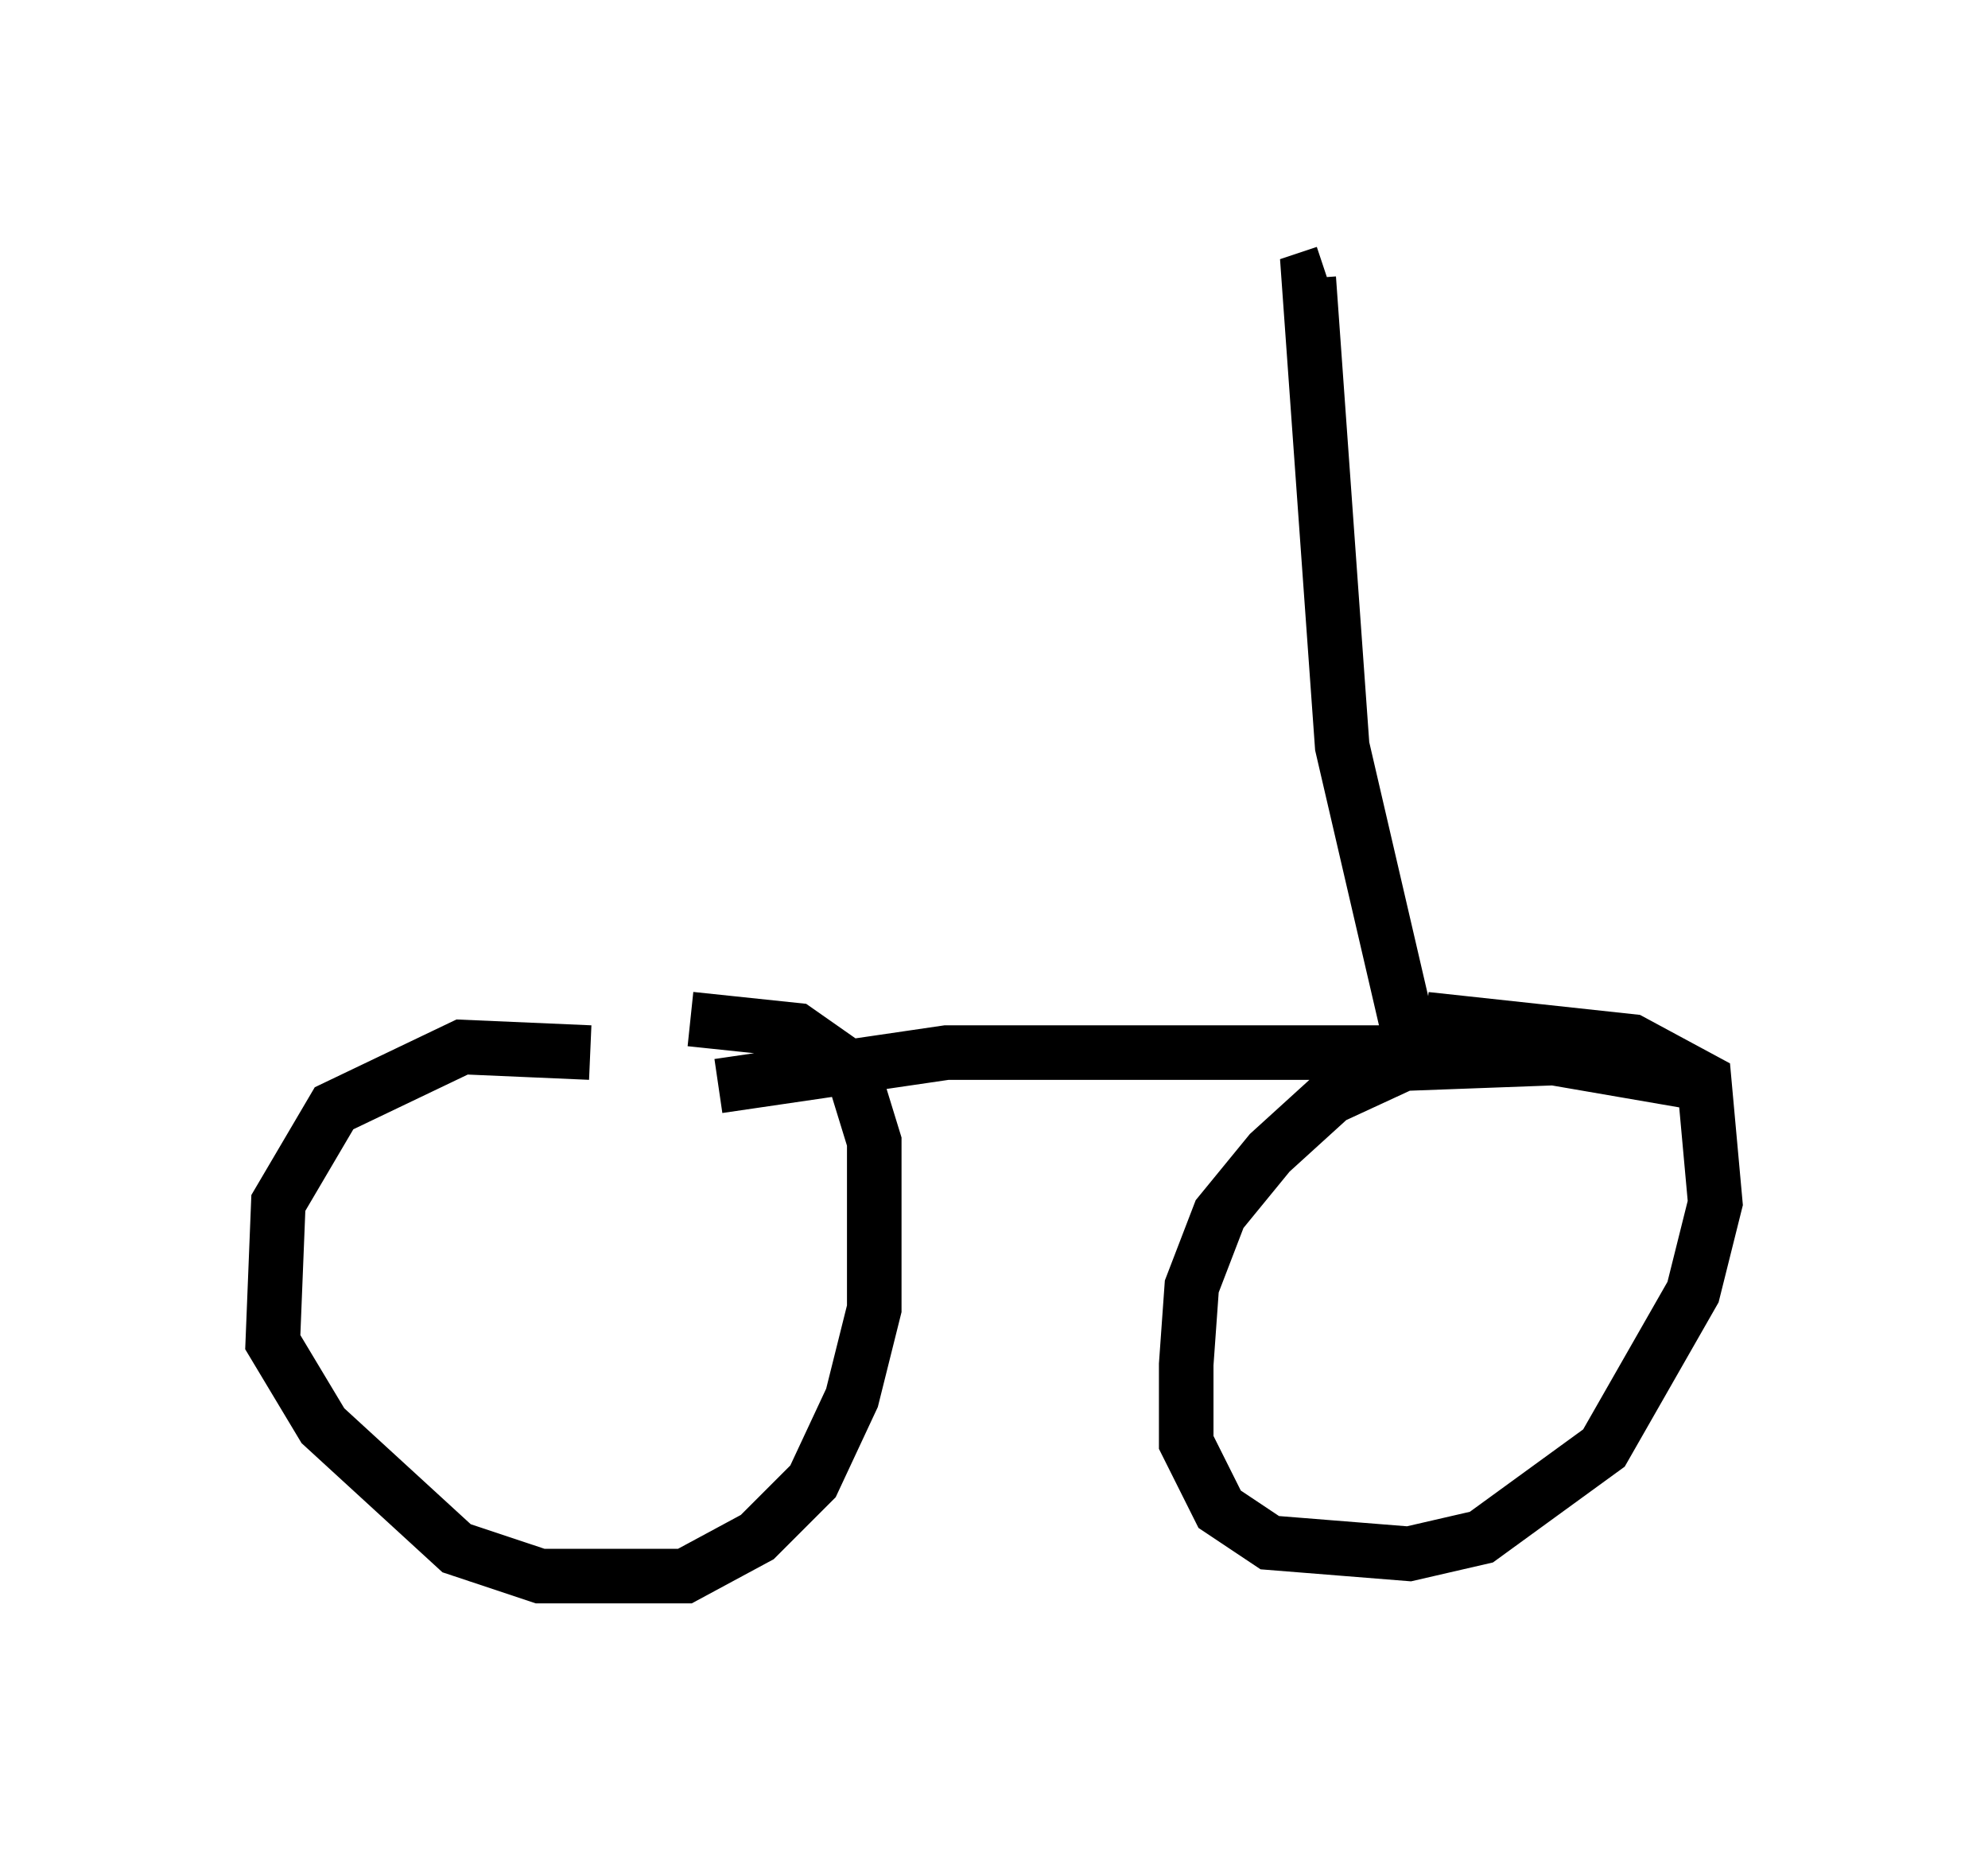 <?xml version="1.0" encoding="utf-8" ?>
<svg baseProfile="full" height="33.888" version="1.1" width="36.44" xmlns="http://www.w3.org/2000/svg" xmlns:ev="http://www.w3.org/2001/xml-events" xmlns:xlink="http://www.w3.org/1999/xlink"><defs /><rect fill="white" height="33.888" width="36.44" x="0" y="0" /><path d="M11.227, 19.802 m-0.408, -0.51 l-2.348, -0.102 -2.348, 1.123 l-1.021, 1.735 -0.102, 2.552 l0.919, 1.531 2.45, 2.246 l1.531, 0.51 2.654, 0.0 l1.327, -0.715 1.021, -1.021 l0.715, -1.531 0.408, -1.633 l0.0, -3.063 -0.408, -1.327 l-1.021, -0.715 -1.94, -0.204 m18.784, 1.225 l-2.96, -0.51 -2.756, 0.102 l-1.327, 0.613 -1.123, 1.021 l-0.919, 1.123 -0.51, 1.327 l-0.102, 1.429 0.0, 1.429 l0.613, 1.225 0.919, 0.613 l2.552, 0.204 1.327, -0.306 l2.246, -1.633 1.633, -2.858 l0.408, -1.633 -0.204, -2.246 l-1.327, -0.715 -3.777, -0.408 m-12.965, 1.225 l4.185, -0.613 9.086, 0.0 m-0.51, 0.102 l-1.327, -5.717 -0.613, -8.575 l0.306, -0.102 " fill="none" stroke="black" stroke-width="1" /></svg>